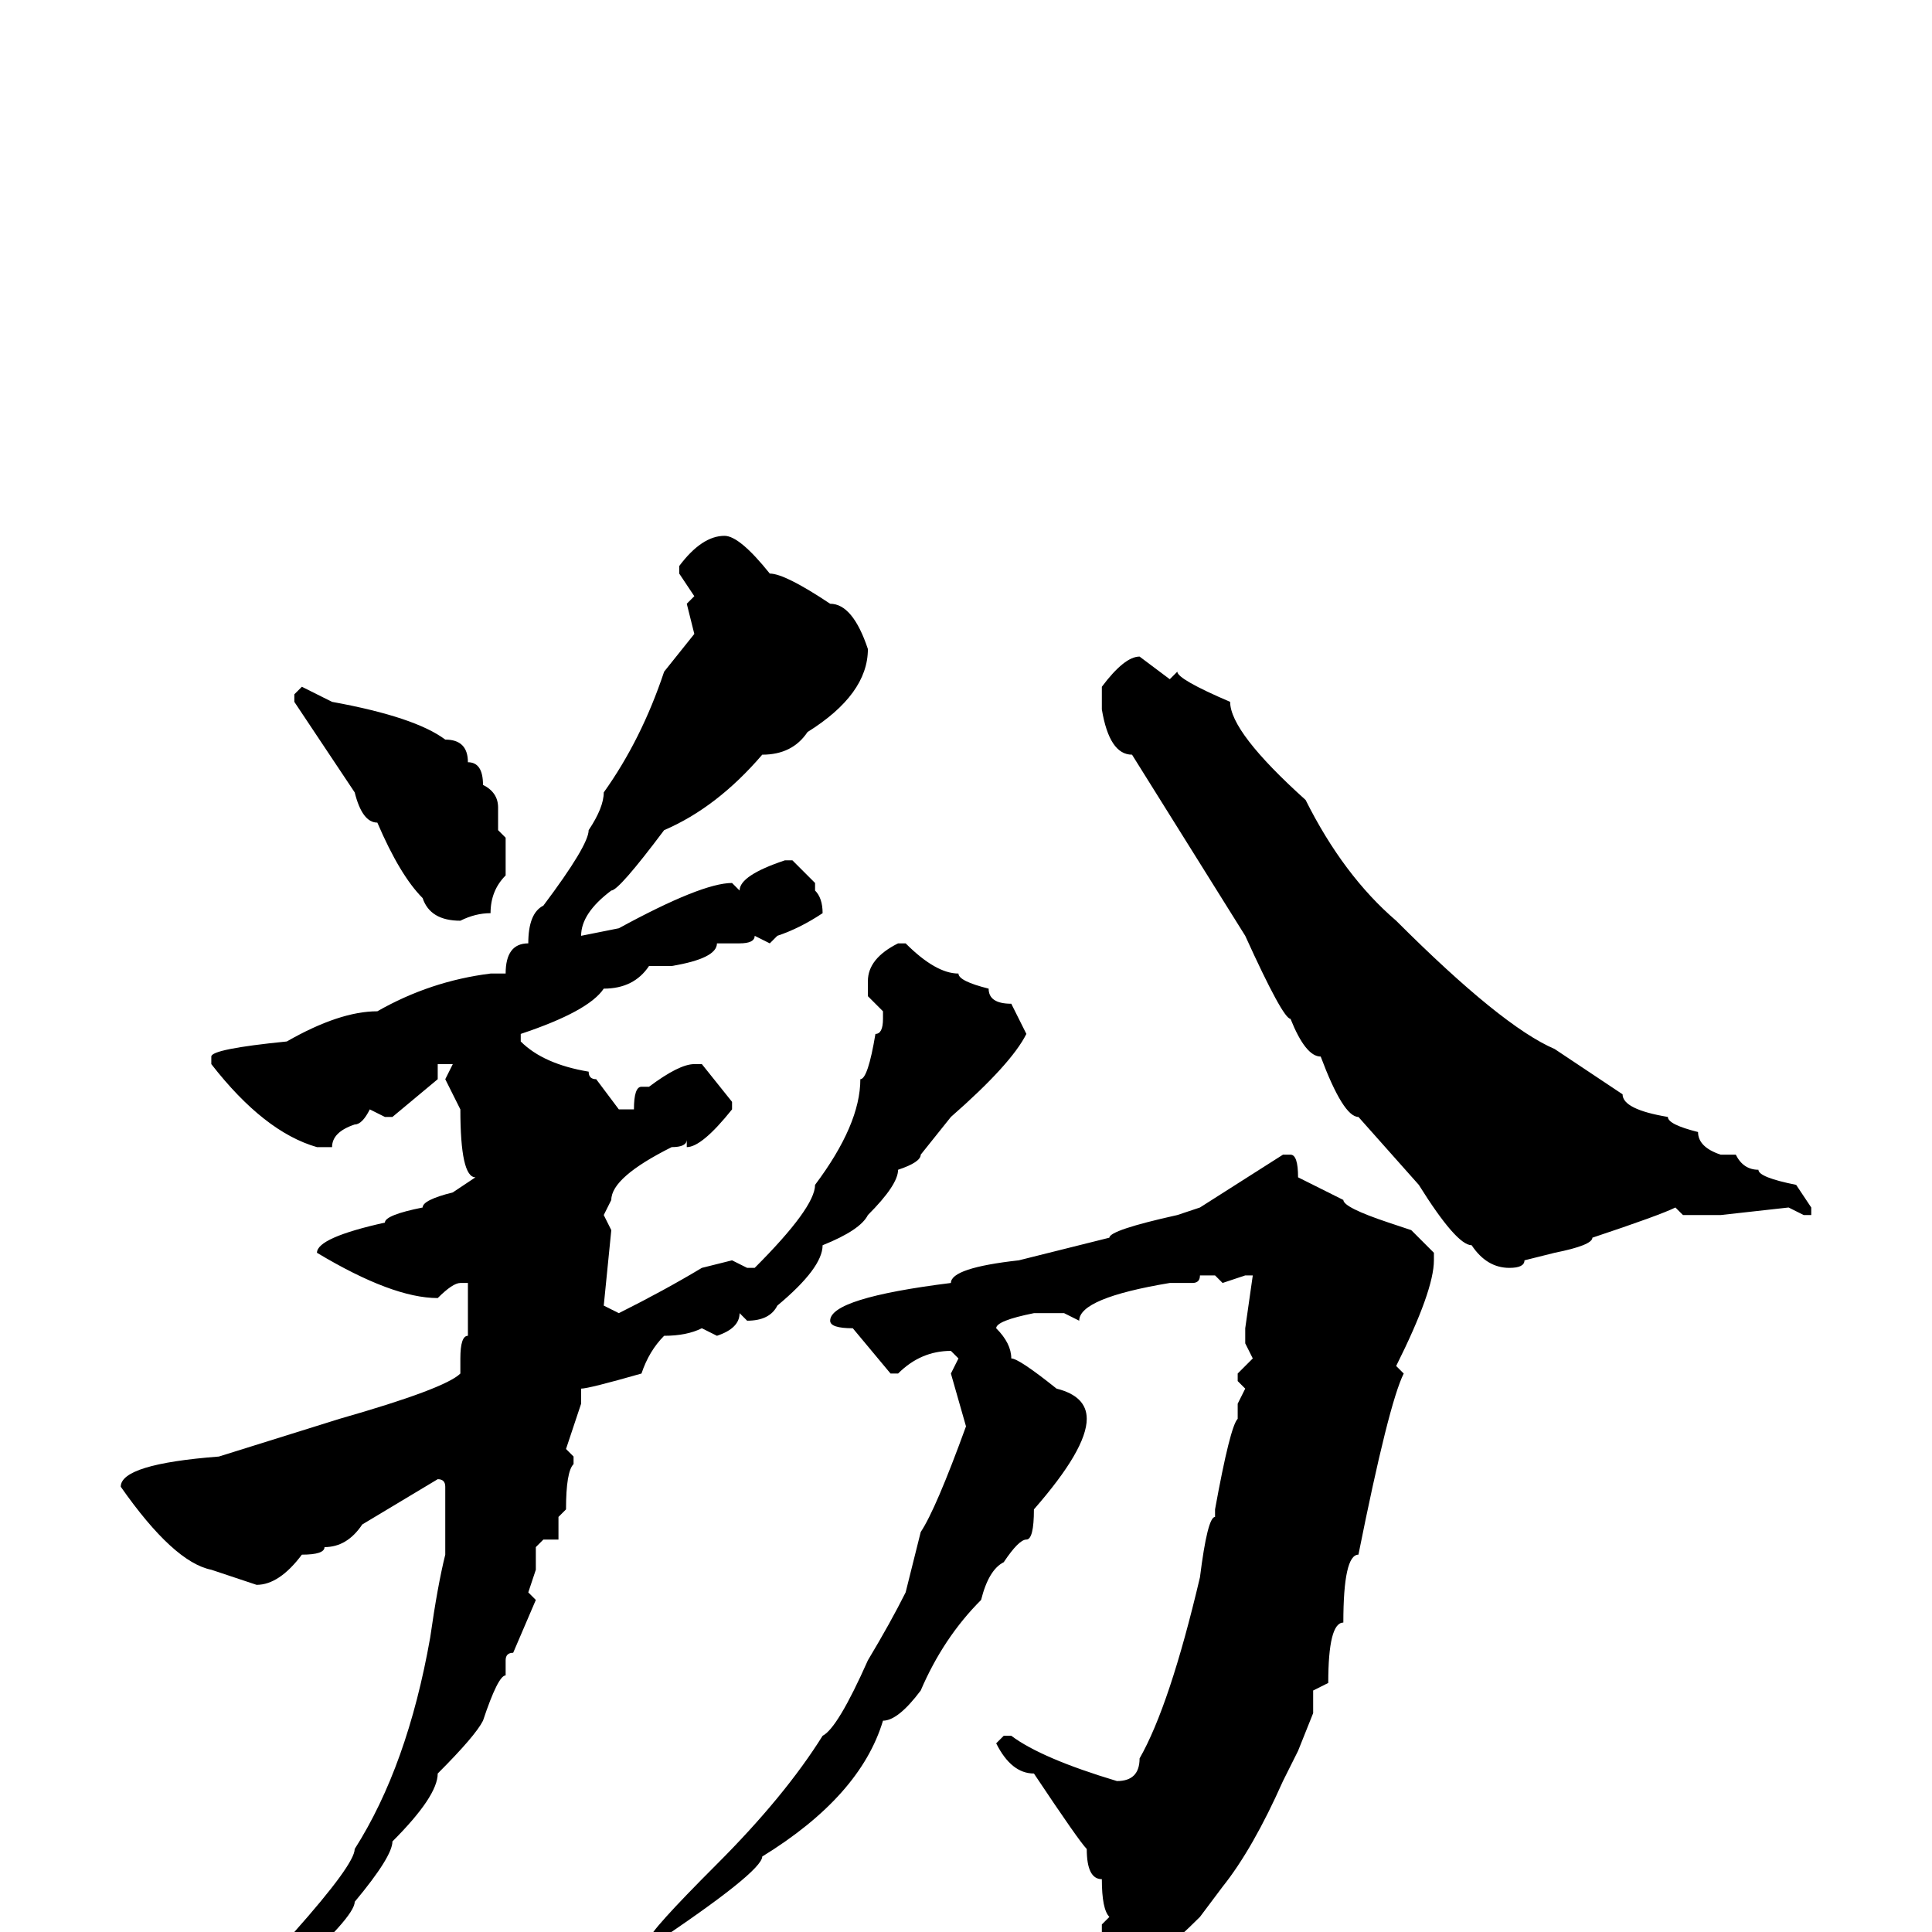 <svg xmlns="http://www.w3.org/2000/svg" viewBox="0 -256 256 256">
	<path fill="#000000" d="M96 -185Q98 -185 102 -180Q104 -180 110 -176Q113 -176 115 -170Q115 -164 107 -159Q105 -156 101 -156Q95 -149 88 -146Q82 -138 81 -138Q77 -135 77 -132L82 -133Q93 -139 97 -139L98 -138Q98 -140 104 -142H105L108 -139V-138Q109 -137 109 -135Q106 -133 103 -132L102 -131L100 -132Q100 -131 98 -131H95Q95 -129 89 -128H86Q84 -125 80 -125Q78 -122 69 -119V-118Q72 -115 78 -114Q78 -113 79 -113L82 -109H84Q84 -112 85 -112H86Q90 -115 92 -115H93L97 -110V-109Q93 -104 91 -104V-105Q91 -104 89 -104Q81 -100 81 -97L80 -95L81 -93L80 -83L82 -82Q88 -85 93 -88L97 -89L99 -88H100Q108 -96 108 -99Q114 -107 114 -113Q115 -113 116 -119Q117 -119 117 -121V-122L115 -124V-126Q115 -129 119 -131H120Q124 -127 127 -127Q127 -126 131 -125Q131 -123 134 -123L136 -119Q134 -115 126 -108L122 -103Q122 -102 119 -101Q119 -99 115 -95Q114 -93 109 -91Q109 -88 103 -83Q102 -81 99 -81L98 -82Q98 -80 95 -79L93 -80Q91 -79 88 -79Q86 -77 85 -74Q78 -72 77 -72V-70L75 -64L76 -63V-62Q75 -61 75 -56L74 -55V-52H72L71 -51V-48L70 -45L71 -44L68 -37Q67 -37 67 -36V-34Q66 -34 64 -28Q63 -26 58 -21Q58 -18 52 -12Q52 -10 47 -4Q47 -2 38 6Q36 9 33 10L32 9L39 0Q47 -9 47 -11Q54 -22 57 -39Q58 -46 59 -50V-59Q59 -60 58 -60L48 -54Q46 -51 43 -51Q43 -50 40 -50Q37 -46 34 -46L28 -48Q23 -49 16 -59Q16 -62 29 -63L45 -68Q59 -72 61 -74V-76Q61 -79 62 -79V-82V-86H61Q60 -86 58 -84Q52 -84 42 -90Q42 -92 51 -94Q51 -95 56 -96Q56 -97 60 -98L63 -100Q61 -100 61 -109L59 -113L60 -115H58V-113L52 -108H51L49 -109Q48 -107 47 -107Q44 -106 44 -104H42Q35 -106 28 -115V-116Q28 -117 38 -118Q45 -122 50 -122Q57 -126 65 -127H67Q67 -131 70 -131Q70 -135 72 -136Q78 -144 78 -146Q80 -149 80 -151Q85 -158 88 -167L92 -172L91 -176L92 -177L90 -180V-181Q93 -185 96 -185ZM151 -169L155 -166L156 -167Q156 -166 163 -163Q163 -159 173 -150Q178 -140 185 -134Q199 -120 206 -117L215 -111Q215 -109 221 -108Q221 -107 225 -106Q225 -104 228 -103H230Q231 -101 233 -101Q233 -100 238 -99L240 -96V-95H239L237 -96L228 -95H223L222 -96Q220 -95 211 -92Q211 -91 206 -90L202 -89Q202 -88 200 -88Q197 -88 195 -91Q193 -91 188 -99L180 -108Q178 -108 175 -116Q173 -116 171 -121Q170 -121 165 -132L150 -156Q147 -156 146 -162V-165Q149 -169 151 -169ZM40 -165L44 -163Q55 -161 59 -158Q62 -158 62 -155Q64 -155 64 -152Q66 -151 66 -149V-146L67 -145V-143V-140Q65 -138 65 -135Q63 -135 61 -134Q57 -134 56 -137Q53 -140 50 -147Q48 -147 47 -151L39 -163V-164ZM170 -103H171Q172 -103 172 -100L178 -97Q178 -96 184 -94L187 -93L190 -90V-89Q190 -85 185 -75L186 -74Q184 -70 180 -50Q178 -50 178 -41Q176 -41 176 -33L174 -32V-29L172 -24L170 -20Q166 -11 162 -6L159 -2Q153 4 150 5L147 8Q146 8 145 6L146 0V-1L147 -2Q146 -3 146 -7Q144 -7 144 -11Q143 -12 137 -21Q134 -21 132 -25L133 -26H134Q138 -23 148 -20Q151 -20 151 -23Q155 -30 159 -47Q160 -55 161 -55V-56Q163 -67 164 -68V-70L165 -72L164 -73V-74L166 -76L165 -78V-80L166 -87H165L162 -86L161 -87H159Q159 -86 158 -86H157H155Q143 -84 143 -81L141 -82H137Q132 -81 132 -80Q134 -78 134 -76Q135 -76 140 -72Q144 -71 144 -68Q144 -64 137 -56Q137 -52 136 -52Q135 -52 133 -49Q131 -48 130 -44Q125 -39 122 -32Q119 -28 117 -28Q114 -18 101 -10Q101 -8 86 2V1Q86 0 95 -9Q104 -18 109 -26Q111 -27 115 -36Q118 -41 120 -45L122 -53Q124 -56 128 -67L126 -74L127 -76L126 -77Q122 -77 119 -74H118L113 -80Q110 -80 110 -81Q110 -84 126 -86Q126 -88 135 -89L147 -92Q147 -93 156 -95L159 -96Z"/>
</svg>
